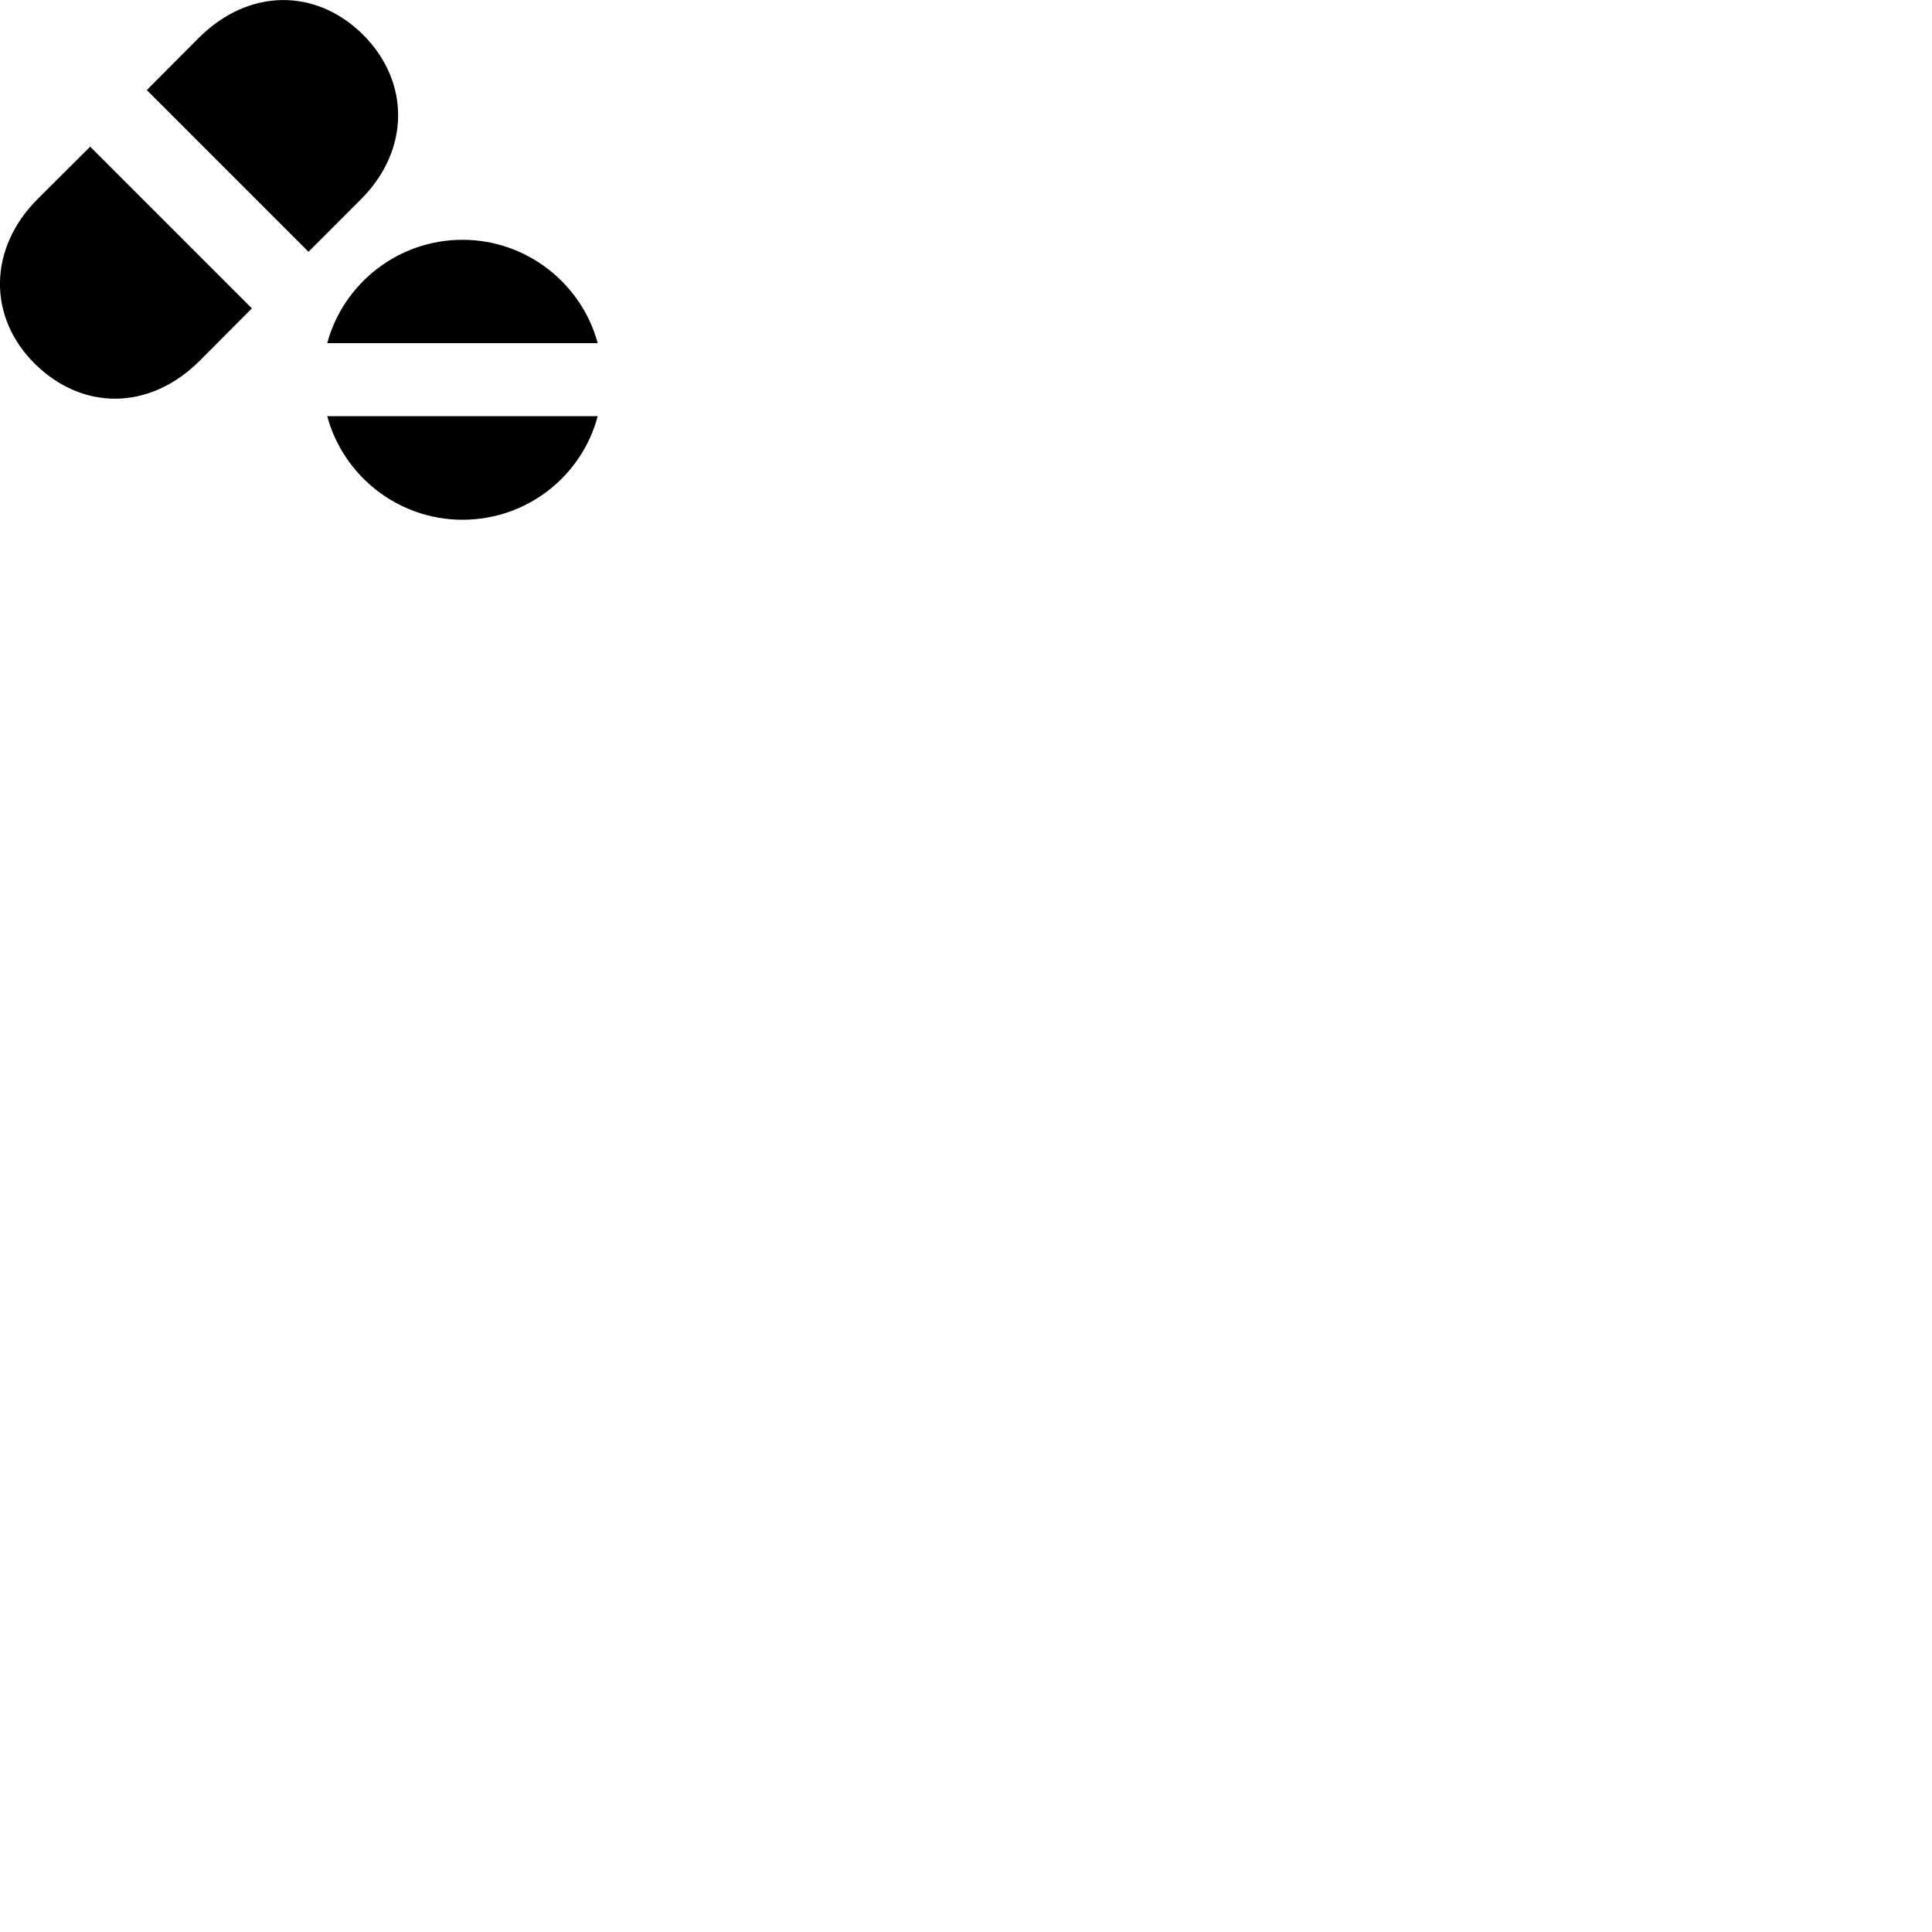 
        <svg xmlns="http://www.w3.org/2000/svg" viewBox="0 0 100 100">
            <path d="M15.967 13.032L18.667 10.332C21.237 7.772 21.227 4.232 18.797 1.802C16.357 -0.628 12.867 -0.618 10.287 1.962L7.597 4.662ZM13.037 15.962L4.667 7.592L1.947 10.302C-0.623 12.872 -0.633 16.422 1.807 18.832C4.267 21.262 7.737 21.262 10.327 18.682ZM30.937 17.762C30.107 14.682 27.267 12.412 23.937 12.412C20.597 12.412 17.767 14.682 16.937 17.762ZM30.937 21.542H16.937C17.767 24.622 20.597 26.902 23.937 26.902C27.297 26.902 30.117 24.632 30.937 21.542Z" />
        </svg>
    